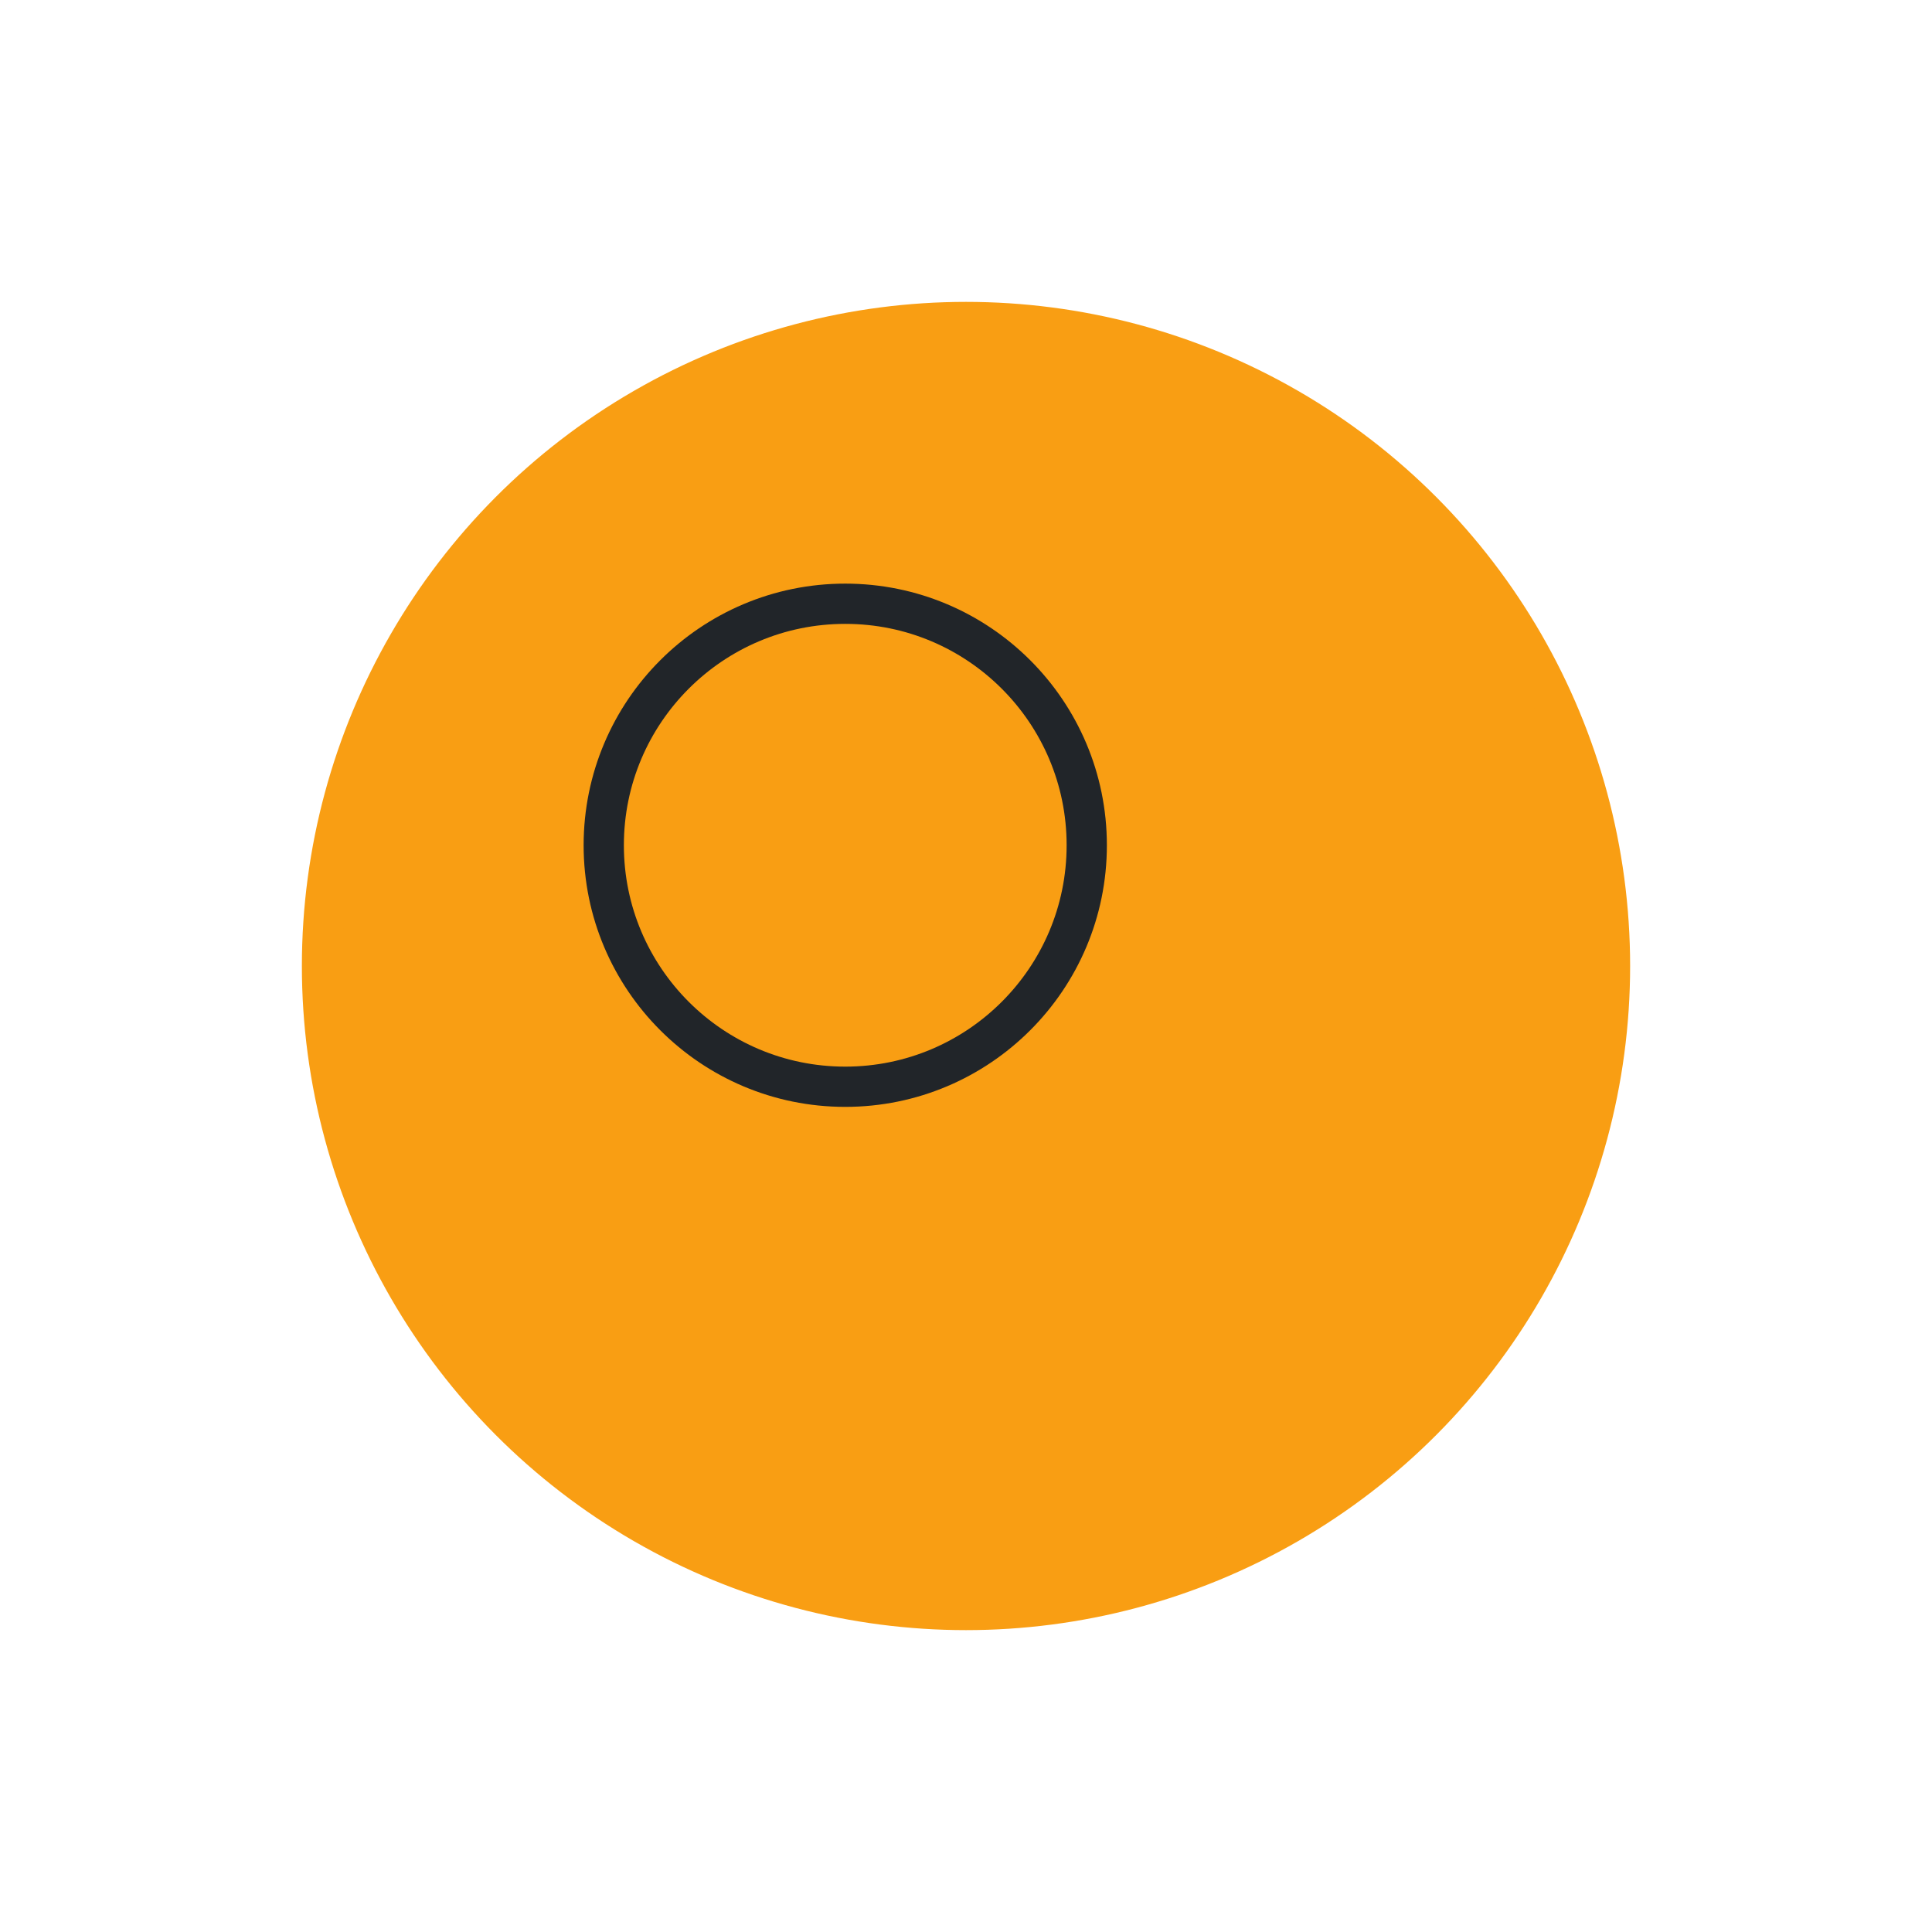 <?xml version="1.0" encoding="UTF-8"?>
<svg id="Layer_1" data-name="Layer 1" width="48" height="48" xmlns="http://www.w3.org/2000/svg" xmlns:xlink="http://www.w3.org/1999/xlink" viewBox="0 0 24 24">
  <defs>
    <filter id="drop-shadow-1" filterUnits="userSpaceOnUse">
      <feOffset dx="1.5" dy="1.5"/>
      <feGaussianBlur result="blur" stdDeviation="2.5"/>
      <feFlood flood-color="#160e03" flood-opacity=".5"/>
      <feComposite in2="blur" operator="in"/>
      <feComposite in="SourceGraphic"/>
    </filter>
  </defs>
  <circle cx="10.5" cy="10.5" r="8" fill="#f99e1340" stroke="#f99e13" stroke-width=".5" filter="url(#drop-shadow-1)" />
  <circle cx="10.5" cy="10.5" r="3" fill="#f99e13" stroke="#212529" stroke-miterlimit="10" stroke-width=".5"/>

</svg>